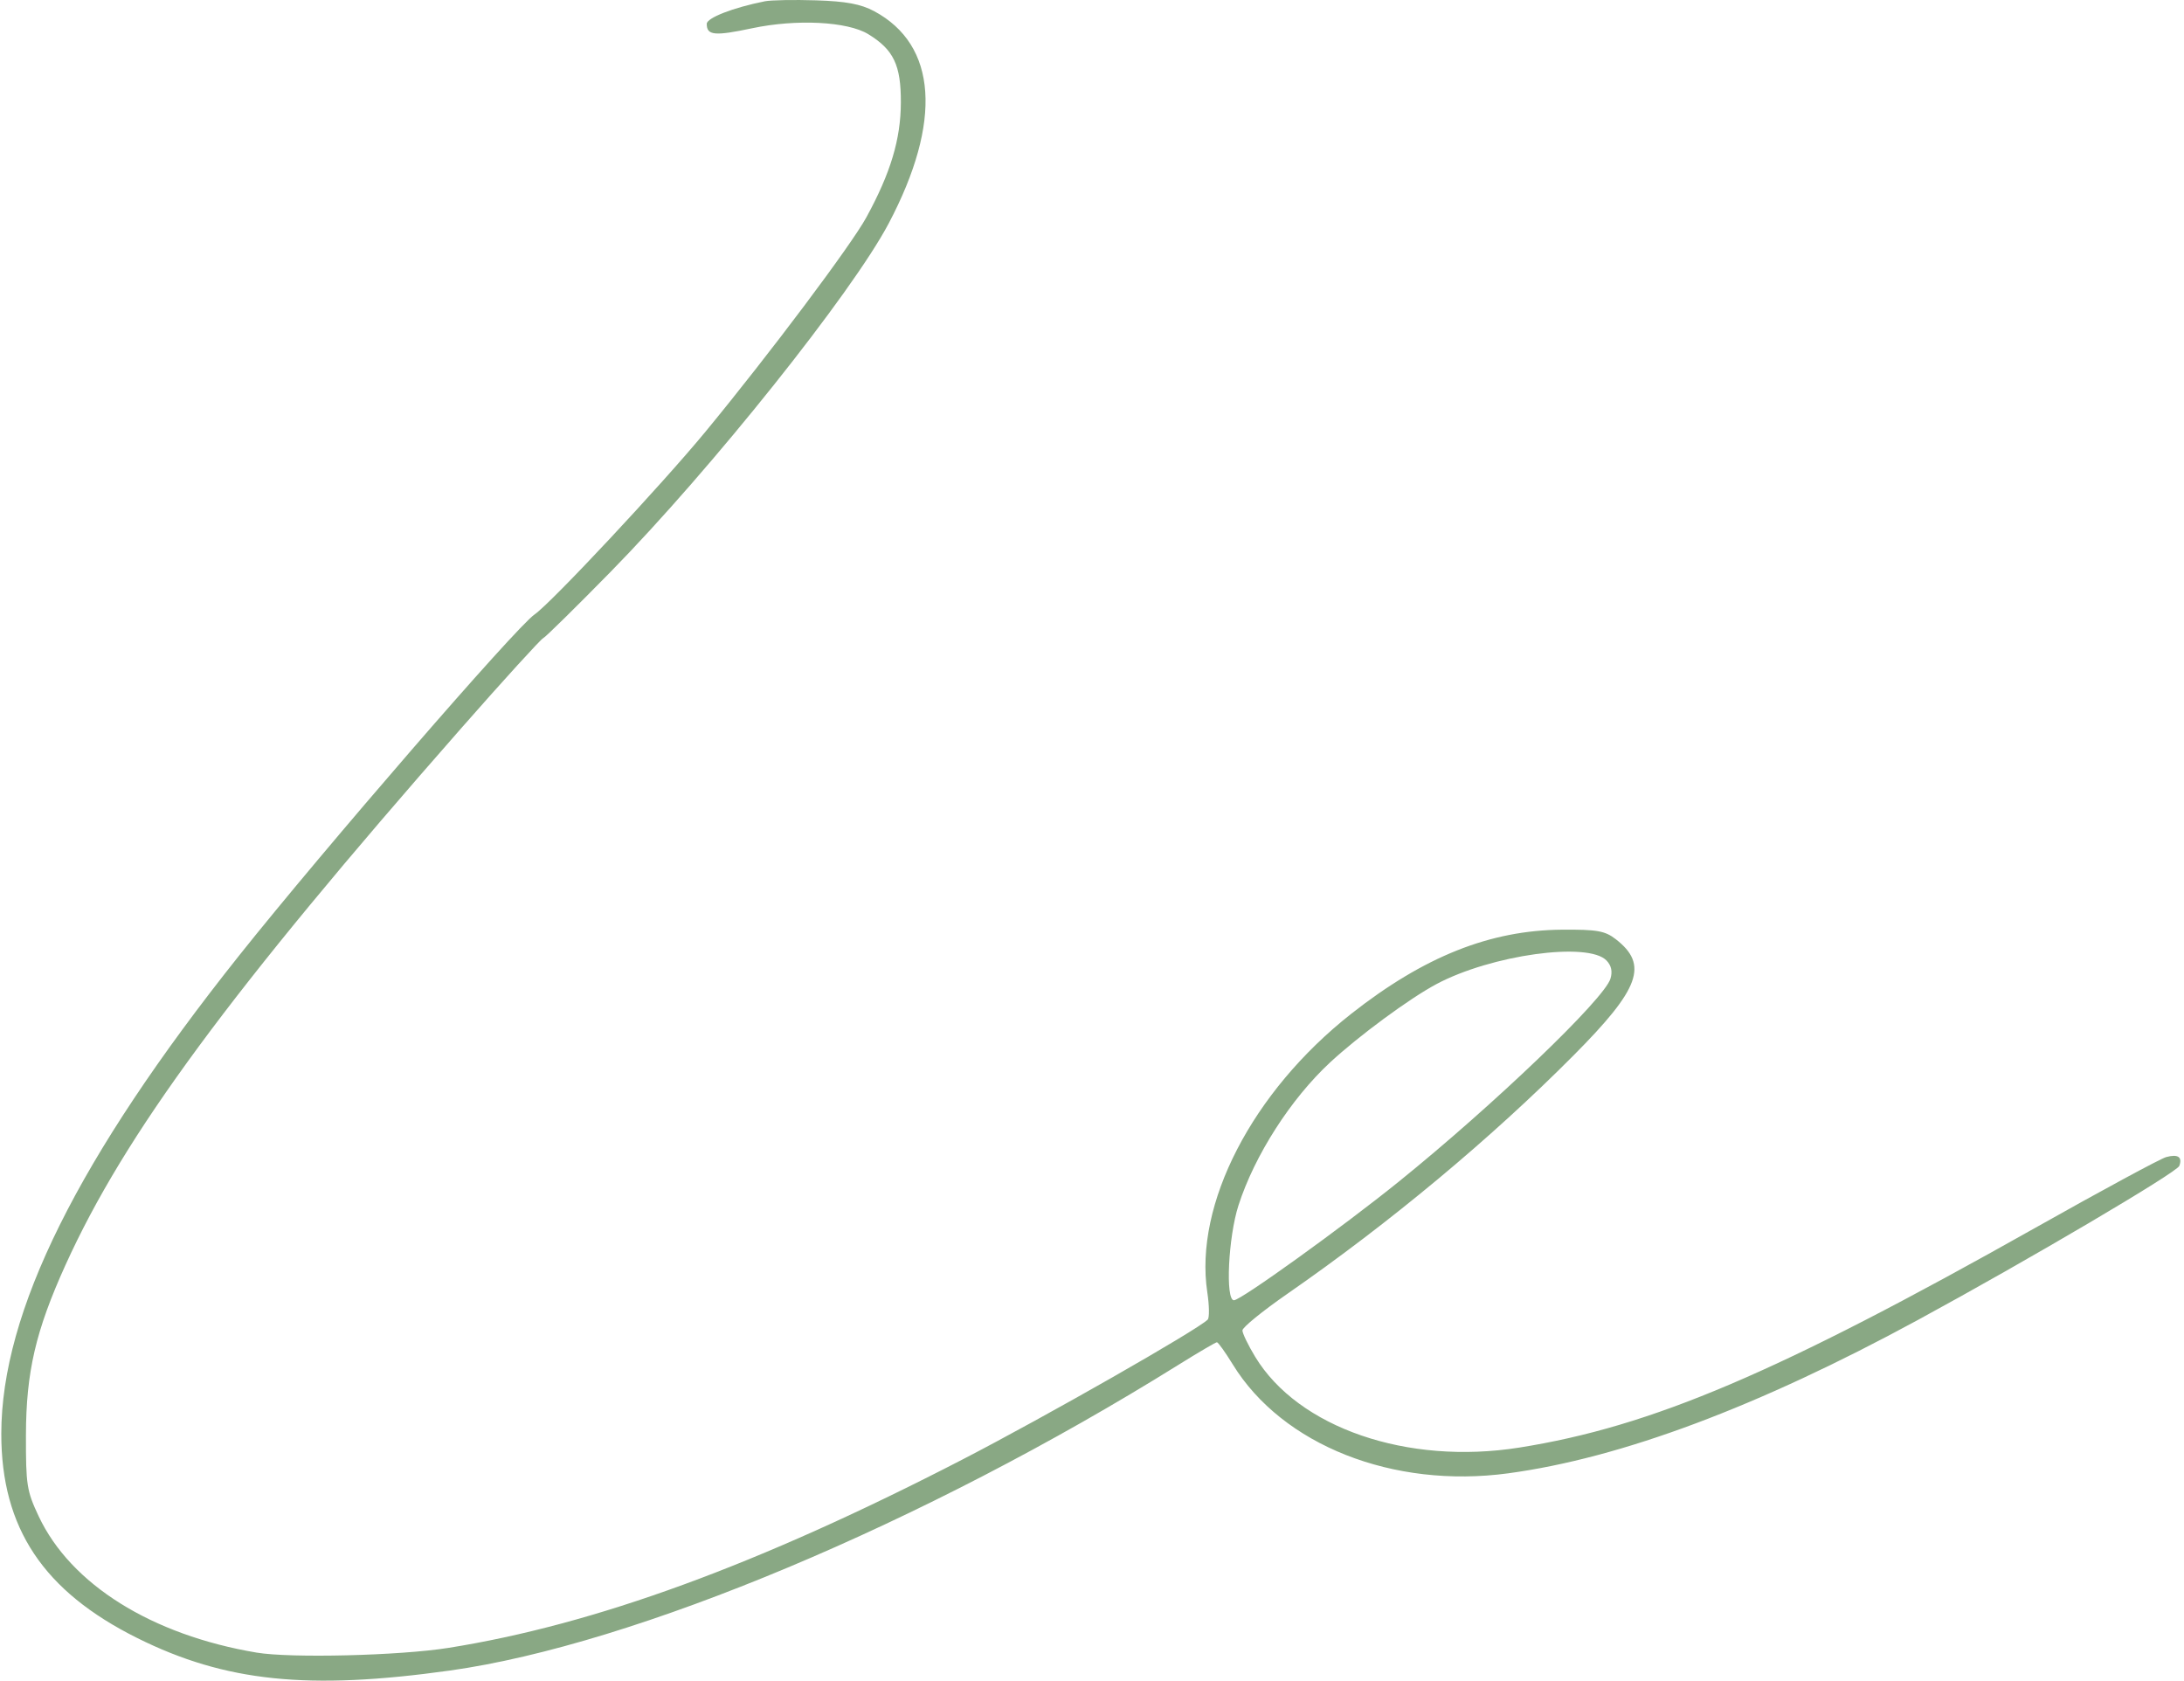 <svg width="256" height="197" viewBox="0 0 256 197" fill="none" xmlns="http://www.w3.org/2000/svg">
<path d="M188.769 114.712C189.028 113.858 188.881 113.171 188.31 112.575C186.173 110.342 174.806 111.906 168.365 115.344C165.198 117.035 159.272 121.404 155.928 124.501C151.296 128.791 147.062 135.402 145.167 141.279C143.973 144.983 143.615 152.395 144.637 152.395C145.445 152.395 157.366 143.814 163.921 138.523C175.078 129.516 188.046 117.09 188.769 114.712ZM82.842 2.798C82.842 2.094 85.915 0.899 89.646 0.152C90.366 0.007 93.074 -0.043 95.665 0.04C99.175 0.152 100.909 0.476 102.469 1.312C109.856 5.275 110.471 14.242 104.174 26.178C99.879 34.318 83.384 54.984 71.566 67.028C67.548 71.122 63.934 74.686 63.661 74.802C63.387 74.918 59.065 79.657 54.038 85.379C26.983 116.175 14.616 132.95 7.678 148.257C4.179 155.975 3.056 160.809 3.041 168.217C3.03 174.051 3.137 174.738 4.532 177.706C8.283 185.687 17.766 191.621 30.077 193.689C34.069 194.359 46.82 194.048 52.542 193.139C69.683 190.418 88.87 183.429 112.819 171.057C122.627 165.989 140.338 155.884 141.563 154.661C141.772 154.452 141.75 153.01 141.515 151.455C139.959 141.165 146.776 127.949 158.39 118.816C166.925 112.104 174.657 109.022 183.113 108.961C187.203 108.932 188.132 109.097 189.394 110.076C193.252 113.07 192.241 115.855 184.45 123.692C174.767 133.434 162.912 143.307 150.894 151.642C147.944 153.688 145.633 155.58 145.633 155.927C145.633 156.273 146.306 157.665 147.127 159.02C152.182 167.348 164.958 171.741 178.074 169.662C193.623 167.196 208.357 160.918 238.578 143.898C246.35 139.521 253.25 135.792 253.912 135.612C255.294 135.236 255.835 135.599 255.45 136.646C255.169 137.41 237.801 147.648 224.786 154.715C206.075 164.875 190.046 170.884 176.784 172.677C163.286 174.502 150.311 169.372 144.502 159.915C143.624 158.486 142.787 157.317 142.642 157.317C142.496 157.317 140.459 158.512 138.117 159.972C108.33 178.537 74.368 192.768 52.748 195.79C36.111 198.117 26.399 197.11 16.113 191.994C5.087 186.51 0.144 179.089 0.153 168.032C0.165 153.765 9.136 135.727 28.021 112.002C38.009 99.455 60.492 73.506 62.651 72.022C64.6 70.684 77.556 56.827 82.722 50.561C90.193 41.498 99.766 28.74 101.547 25.482C104.394 20.274 105.582 16.323 105.596 12.015C105.611 7.629 104.75 5.826 101.776 4.005C99.341 2.515 93.361 2.211 88.159 3.312C83.756 4.244 82.842 4.156 82.842 2.798Z" fill="#89A884"/>
</svg>

